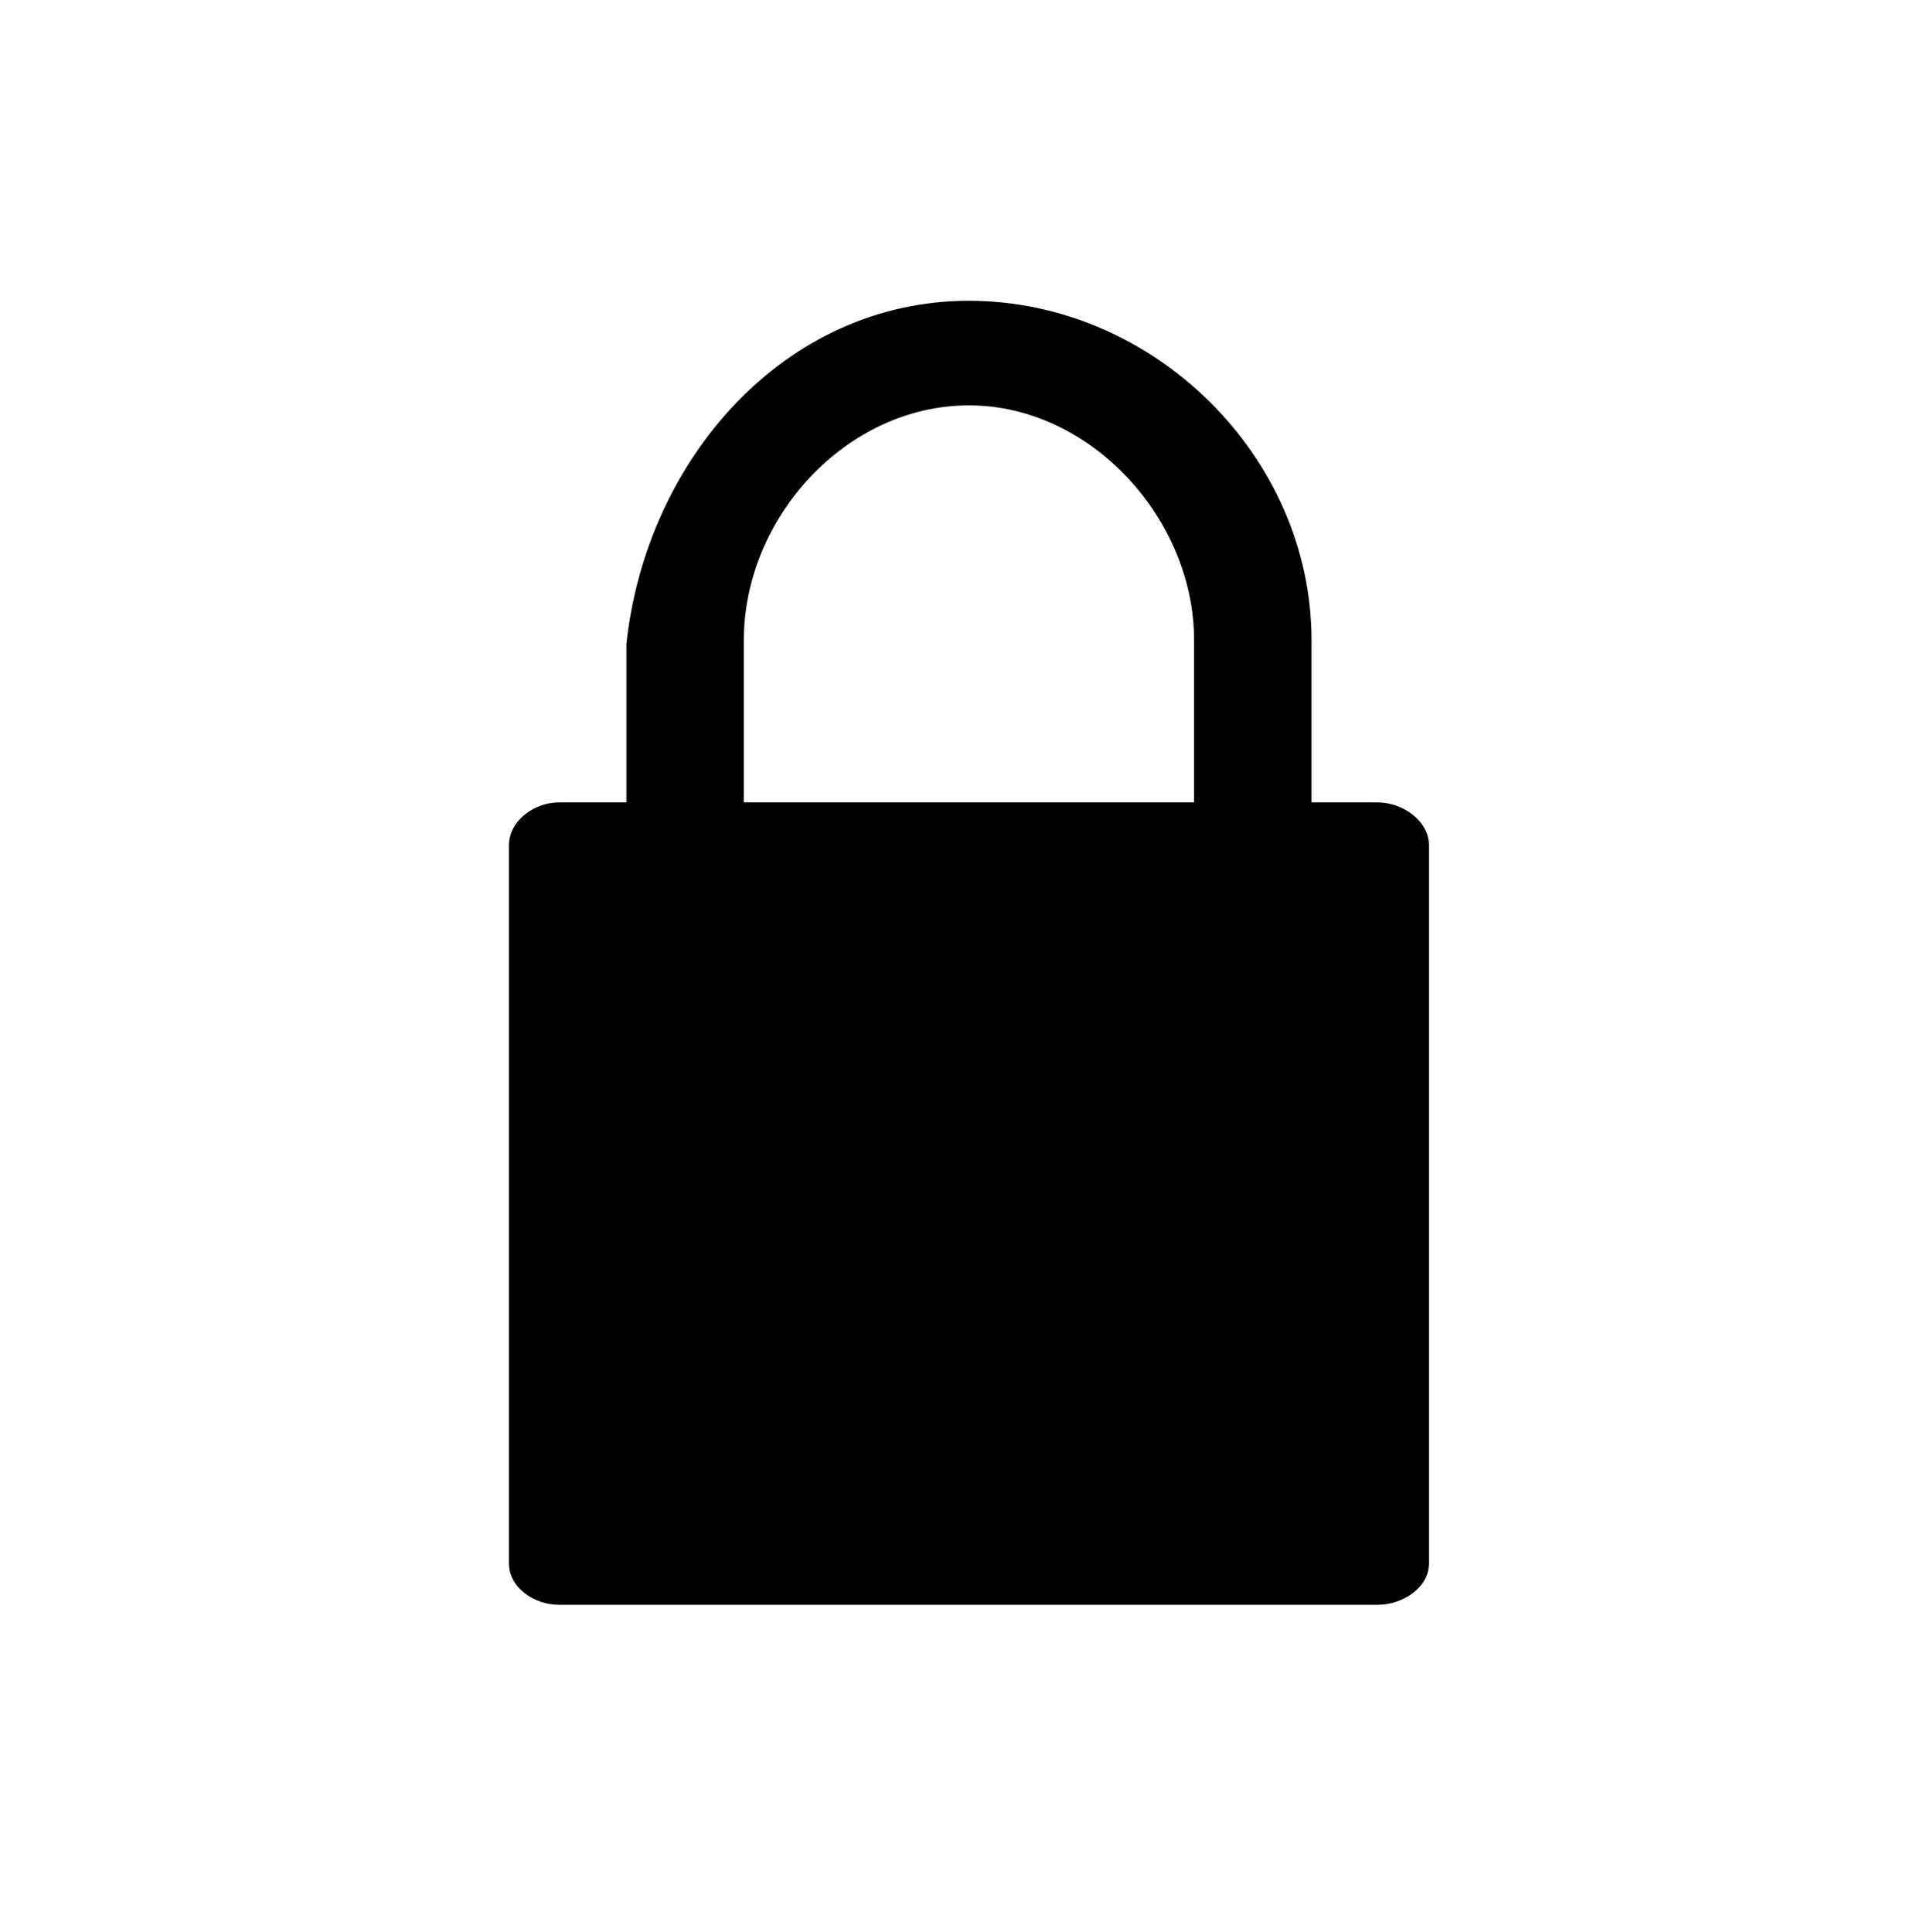 <svg xmlns="http://www.w3.org/2000/svg" xmlns:xlink="http://www.w3.org/1999/xlink" version="1.1" x="0px" y="0px" viewBox="0 0 98.442 98.698" enable-background="new 0 0 98.442 98.698" xml:space="preserve"><path fill="#000000" d="M70.381,41H67c0-3,0-8.267,0-8.292c0-9.399-8.083-17.34-17.5-17.34c-9.427,0-16.5,8.129-17.5,17.542  c0,0.015,0,4.09,0,8.09h-3.442C27.292,41,26,41.937,26,43.203V79.87c0,1.265,1.292,2.13,2.558,2.13h41.824  C71.647,82,73,81.135,73,79.87V43.203C73,41.937,71.647,41,70.381,41z M38,32.714c0-6.252,5.232-12.001,11.5-12.001  c6.255,0,11.5,5.852,11.5,11.981C61,32.722,61,38,61,41H38C38,37,38,32.73,38,32.714z"></path></svg>
